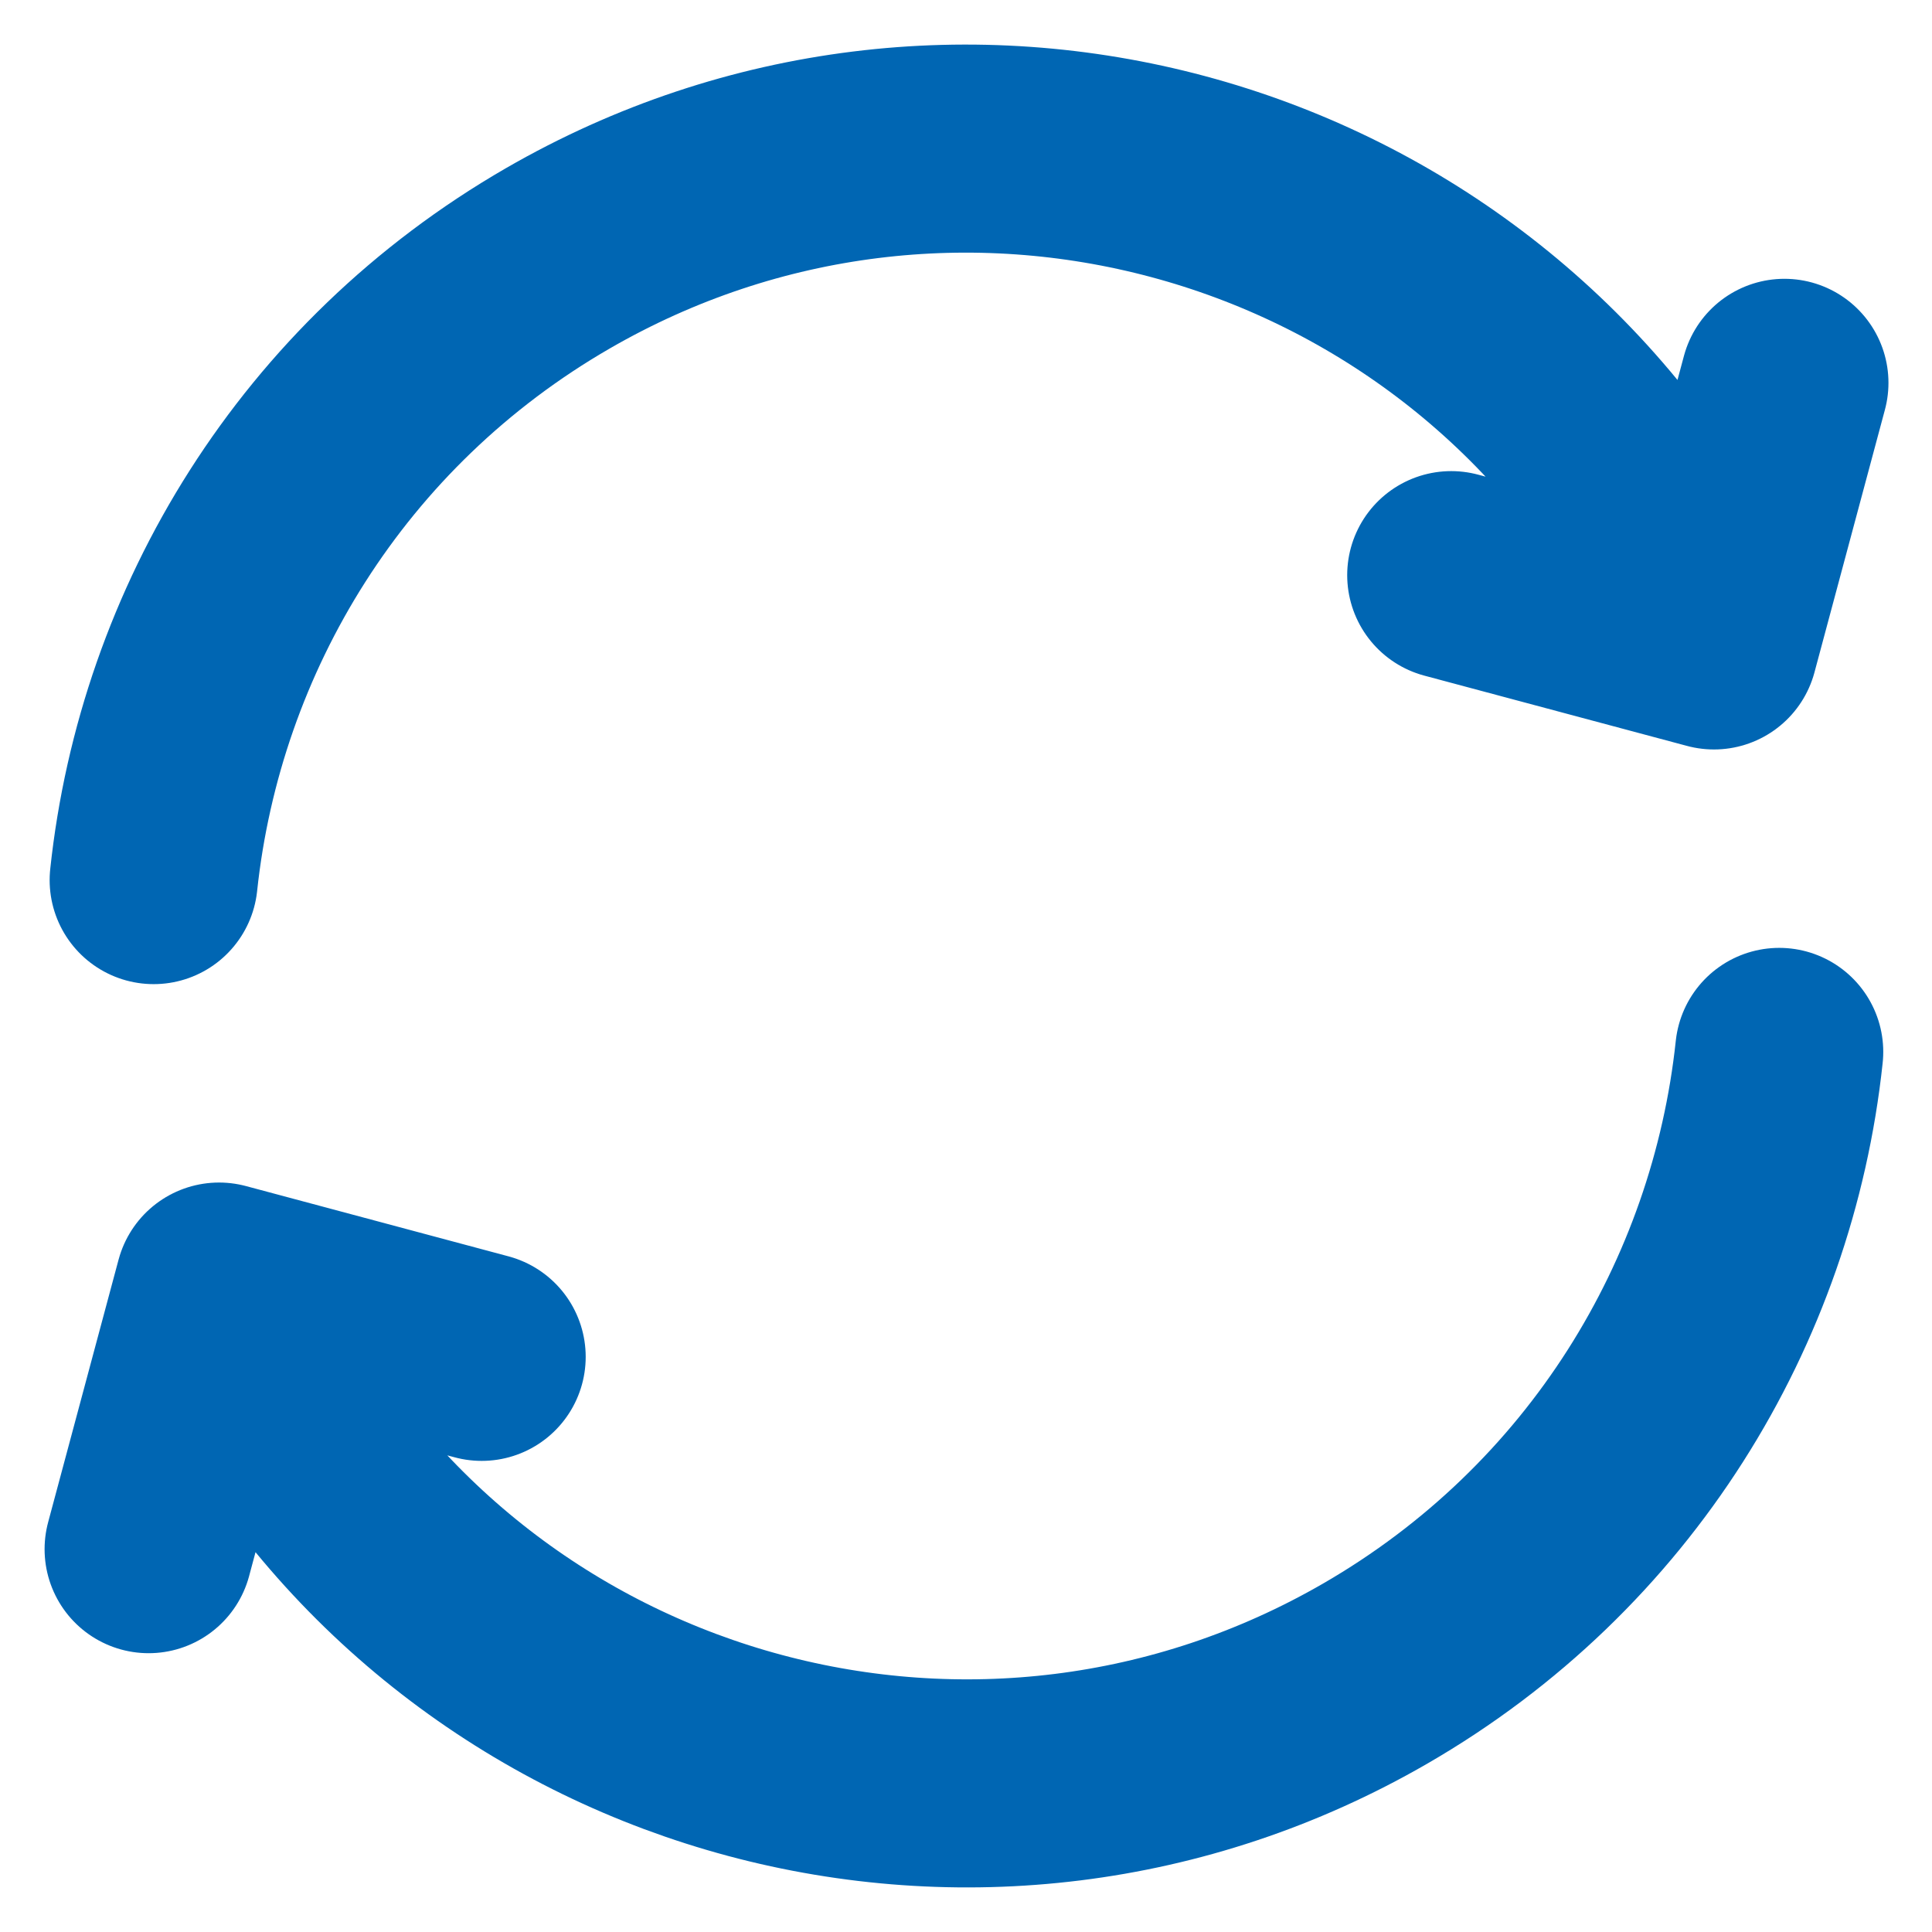 <svg width="13" height="13" viewBox="0 0 13 13" fill="none" xmlns="http://www.w3.org/2000/svg">
<path d="M11.972 7.078C11.792 8.766 10.835 10.348 9.252 11.262C6.622 12.781 3.259 11.88 1.741 9.25L1.579 8.969M1.034 5.922C1.214 4.234 2.171 2.652 3.754 1.738C6.384 0.219 9.747 1.12 11.265 3.75L11.427 4.031M1 10.424L1.474 8.657L3.241 9.13M9.765 3.87L11.533 4.343L12.007 2.576" stroke="#0066B3" stroke-width="1.4" stroke-linecap="round" stroke-linejoin="round"/>
</svg>
